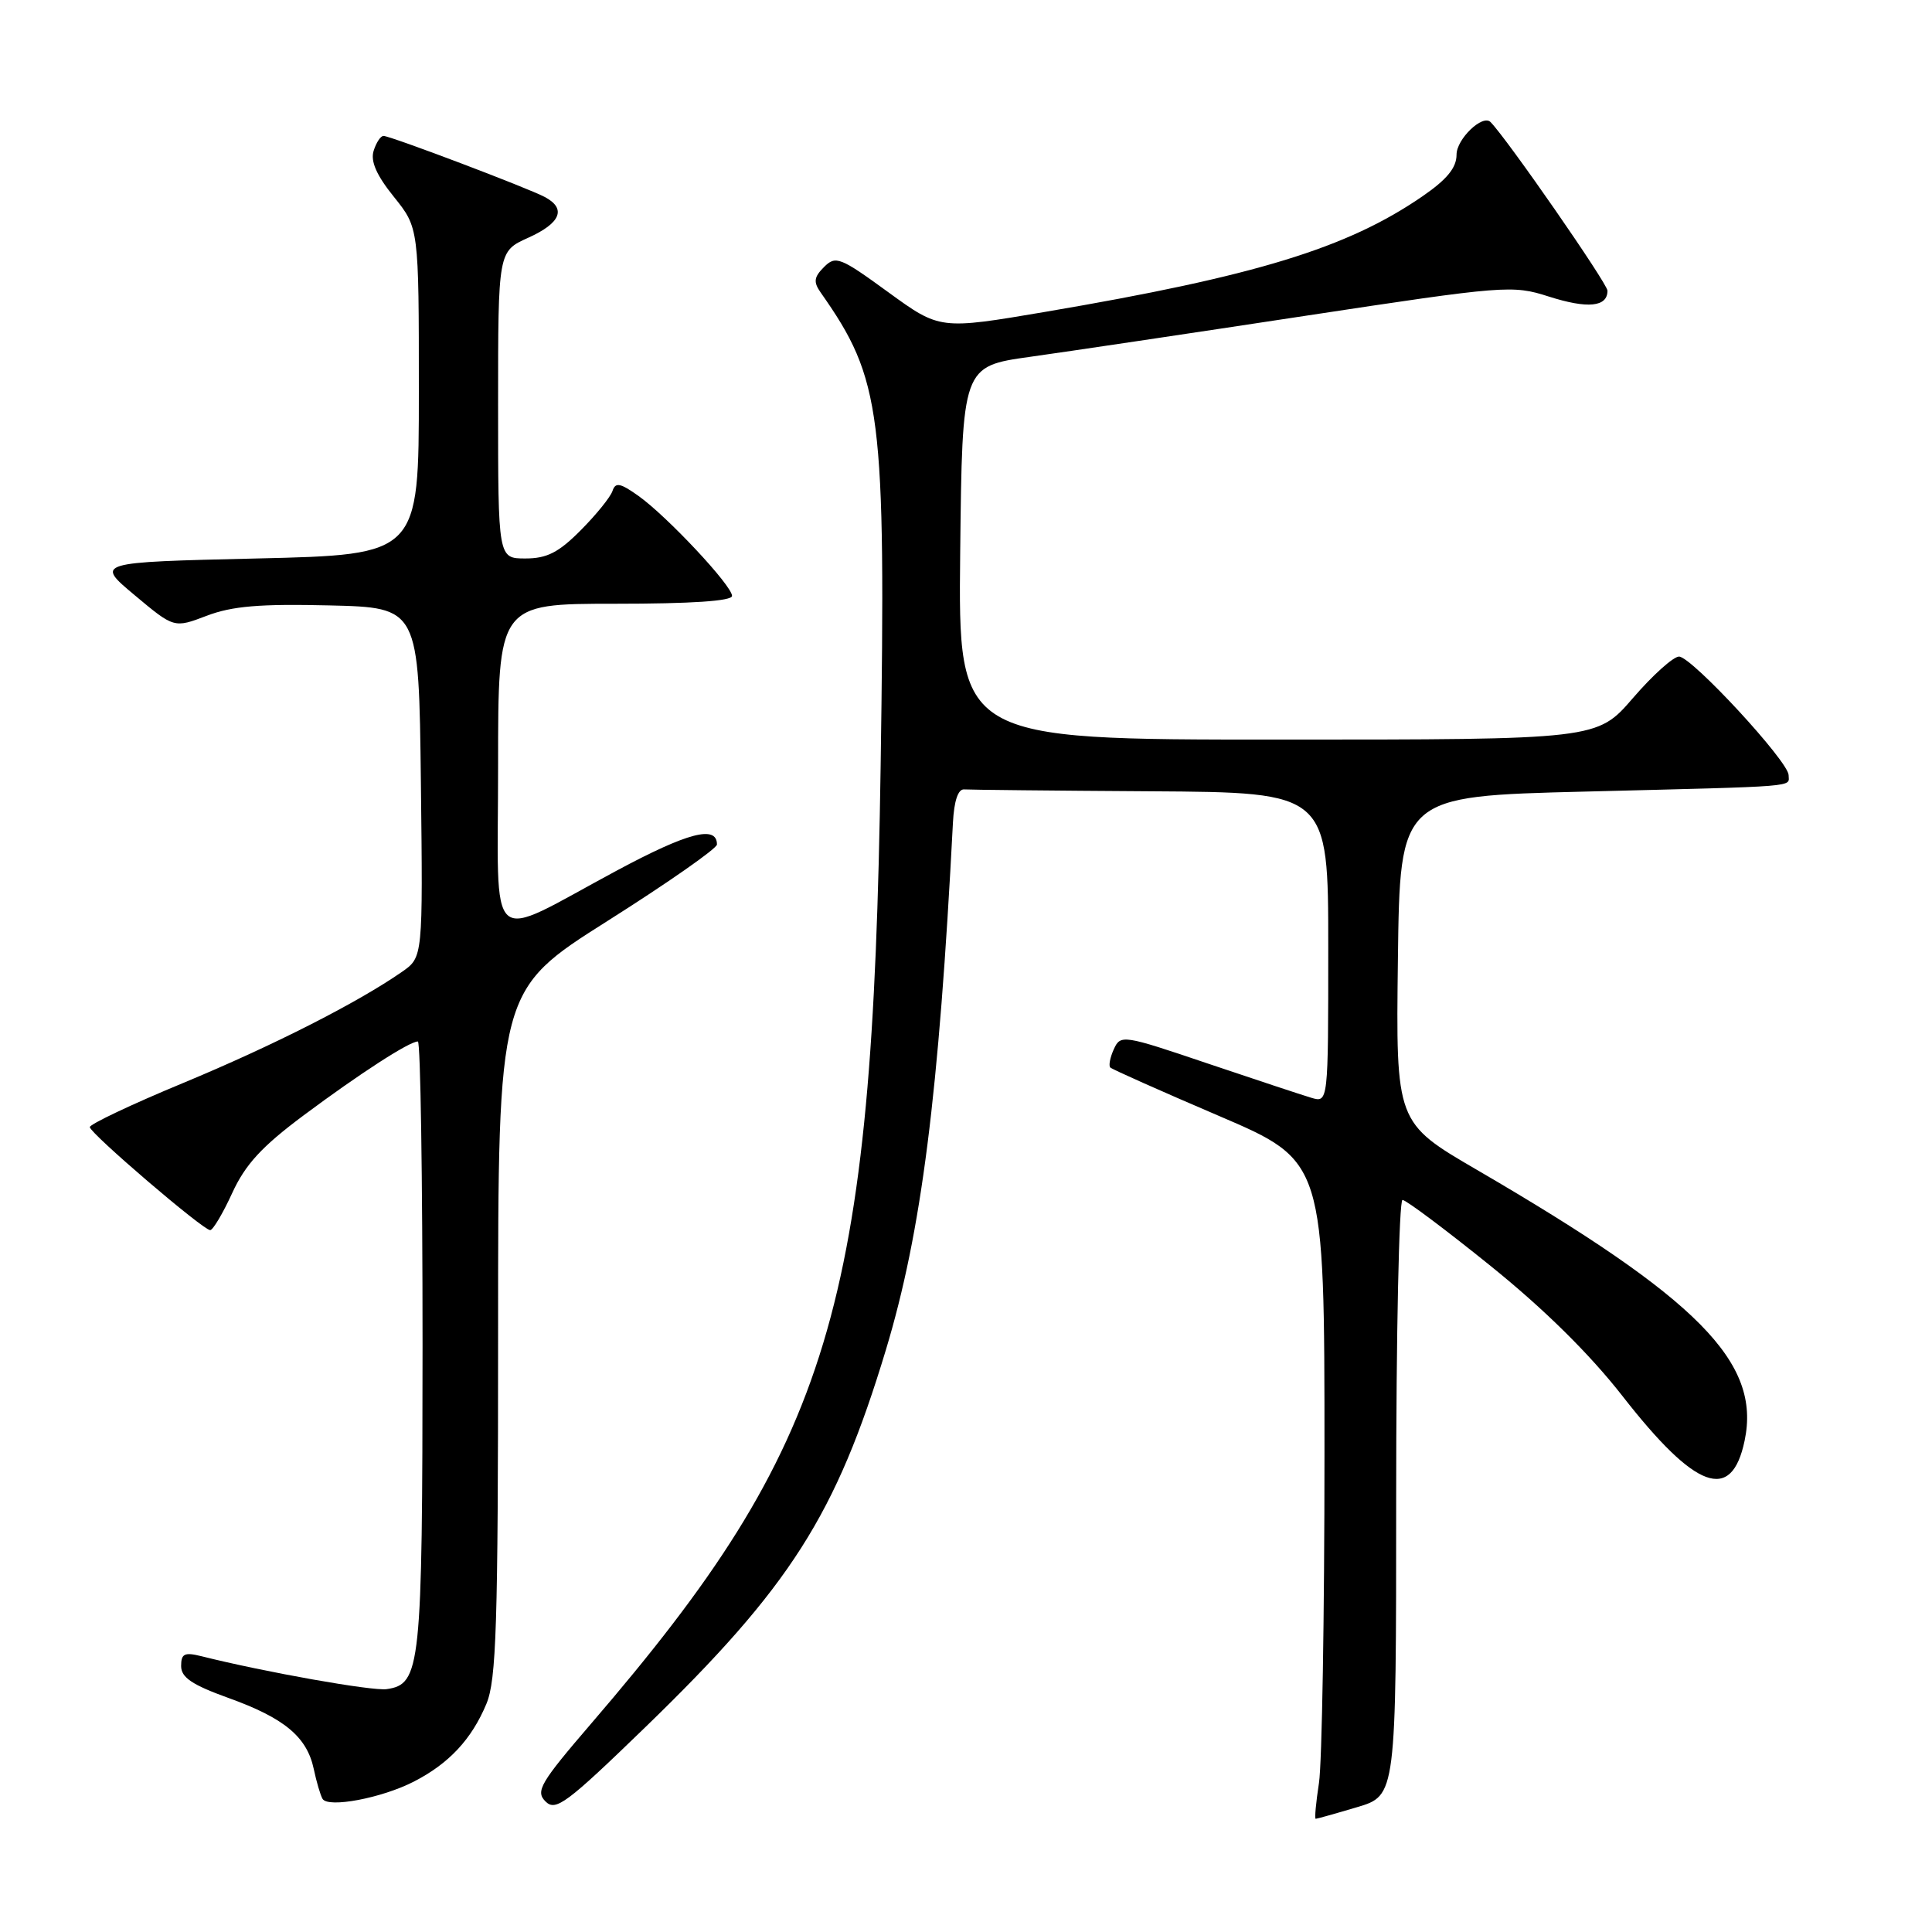 <?xml version="1.0" encoding="UTF-8" standalone="no"?>
<!DOCTYPE svg PUBLIC "-//W3C//DTD SVG 1.1//EN" "http://www.w3.org/Graphics/SVG/1.1/DTD/svg11.dtd" >
<svg xmlns="http://www.w3.org/2000/svg" xmlns:xlink="http://www.w3.org/1999/xlink" version="1.1" viewBox="0 0 256 256">
 <g >
 <path fill="currentColor"
d=" M 179.82 239.46 C 185.00 237.92 185.00 237.92 185.00 198.46 C 185.00 176.76 185.38 159.00 185.84 159.00 C 186.30 159.00 191.56 162.94 197.52 167.75 C 204.62 173.47 210.66 179.44 215.00 185.00 C 224.69 197.42 229.44 199.15 231.17 190.90 C 233.36 180.50 225.07 172.12 195.73 155.03 C 184.96 148.76 184.96 148.76 185.23 127.13 C 185.50 105.50 185.50 105.50 210.00 104.89 C 238.97 104.16 237.00 104.32 237.00 102.71 C 237.00 100.91 224.14 87.00 222.48 87.00 C 221.73 87.00 218.98 89.47 216.37 92.50 C 211.62 98.00 211.62 98.00 169.29 98.00 C 126.97 98.00 126.97 98.00 127.23 73.27 C 127.50 48.54 127.50 48.54 136.50 47.28 C 141.45 46.59 157.82 44.15 172.88 41.86 C 199.43 37.83 200.41 37.75 205.21 39.29 C 210.38 40.94 213.00 40.68 213.00 38.52 C 213.00 37.58 199.68 18.37 197.50 16.17 C 196.45 15.11 193.00 18.42 193.00 20.49 C 193.00 22.23 191.73 23.78 188.47 26.02 C 178.50 32.88 166.37 36.59 138.52 41.32 C 124.54 43.69 124.54 43.69 117.69 38.71 C 111.32 34.07 110.73 33.84 109.19 35.38 C 107.85 36.72 107.76 37.36 108.75 38.77 C 116.84 50.28 117.38 54.56 116.69 101.50 C 115.62 173.43 110.23 191.28 78.37 228.34 C 71.58 236.24 70.93 237.35 72.28 238.70 C 73.63 240.05 75.04 239.00 85.47 228.90 C 104.71 210.26 110.77 200.76 117.38 178.88 C 122.10 163.24 124.40 145.14 126.27 109.00 C 126.42 106.12 126.95 104.54 127.75 104.60 C 128.44 104.65 139.57 104.77 152.50 104.85 C 176.00 105.00 176.00 105.00 176.00 125.57 C 176.00 146.13 176.00 146.13 173.75 145.46 C 172.51 145.09 166.32 143.04 160.00 140.91 C 148.80 137.12 148.48 137.07 147.59 139.02 C 147.09 140.12 146.88 141.21 147.12 141.45 C 147.36 141.69 153.84 144.58 161.53 147.87 C 175.50 153.85 175.50 153.85 175.50 192.68 C 175.50 214.03 175.17 233.64 174.77 236.25 C 174.37 238.86 174.17 241.00 174.34 241.00 C 174.50 241.00 176.97 240.31 179.82 239.46 Z  M 54.84 236.07 C 59.48 233.69 62.49 230.47 64.45 225.77 C 65.77 222.61 66.00 215.38 66.00 176.63 C 66.00 131.20 66.00 131.20 80.50 122.03 C 88.47 116.99 95.00 112.43 95.00 111.90 C 95.00 109.30 91.15 110.30 81.72 115.36 C 64.18 124.77 66.00 126.37 66.00 101.48 C 66.00 80.00 66.00 80.00 81.50 80.00 C 91.59 80.00 97.00 79.64 97.00 78.96 C 97.00 77.60 88.41 68.43 84.60 65.71 C 82.18 63.99 81.55 63.87 81.16 65.05 C 80.90 65.85 79.01 68.19 76.96 70.25 C 74.03 73.21 72.47 74.00 69.62 74.00 C 66.00 74.00 66.00 74.00 66.00 53.65 C 66.00 33.30 66.00 33.30 70.00 31.50 C 74.30 29.56 75.08 27.65 72.20 26.11 C 69.98 24.92 51.76 18.02 50.82 18.01 C 50.44 18.00 49.85 18.89 49.51 19.98 C 49.07 21.36 49.89 23.23 52.19 26.08 C 55.50 30.20 55.50 30.20 55.50 51.85 C 55.50 73.50 55.50 73.50 34.06 74.00 C 12.62 74.50 12.62 74.50 17.85 78.87 C 23.07 83.24 23.07 83.24 27.40 81.59 C 30.75 80.31 34.45 80.00 43.62 80.22 C 55.50 80.50 55.50 80.50 55.77 103.67 C 56.04 126.84 56.04 126.84 53.27 128.77 C 47.39 132.86 36.17 138.56 24.27 143.50 C 17.44 146.33 11.88 148.97 11.90 149.35 C 11.96 150.20 26.91 163.00 27.85 163.00 C 28.21 163.00 29.53 160.79 30.77 158.08 C 32.51 154.29 34.69 151.92 40.26 147.77 C 47.67 142.25 54.24 138.00 55.37 138.00 C 55.72 138.00 55.99 156.11 55.99 178.25 C 55.97 221.05 55.75 223.17 51.23 223.82 C 49.32 224.09 35.08 221.56 26.70 219.46 C 24.45 218.90 24.00 219.11 24.00 220.76 C 24.00 222.27 25.45 223.25 30.25 224.98 C 37.66 227.64 40.66 230.13 41.57 234.38 C 41.93 236.09 42.46 237.89 42.74 238.36 C 43.48 239.60 50.58 238.26 54.84 236.07 Z "/>
</g>
</svg>